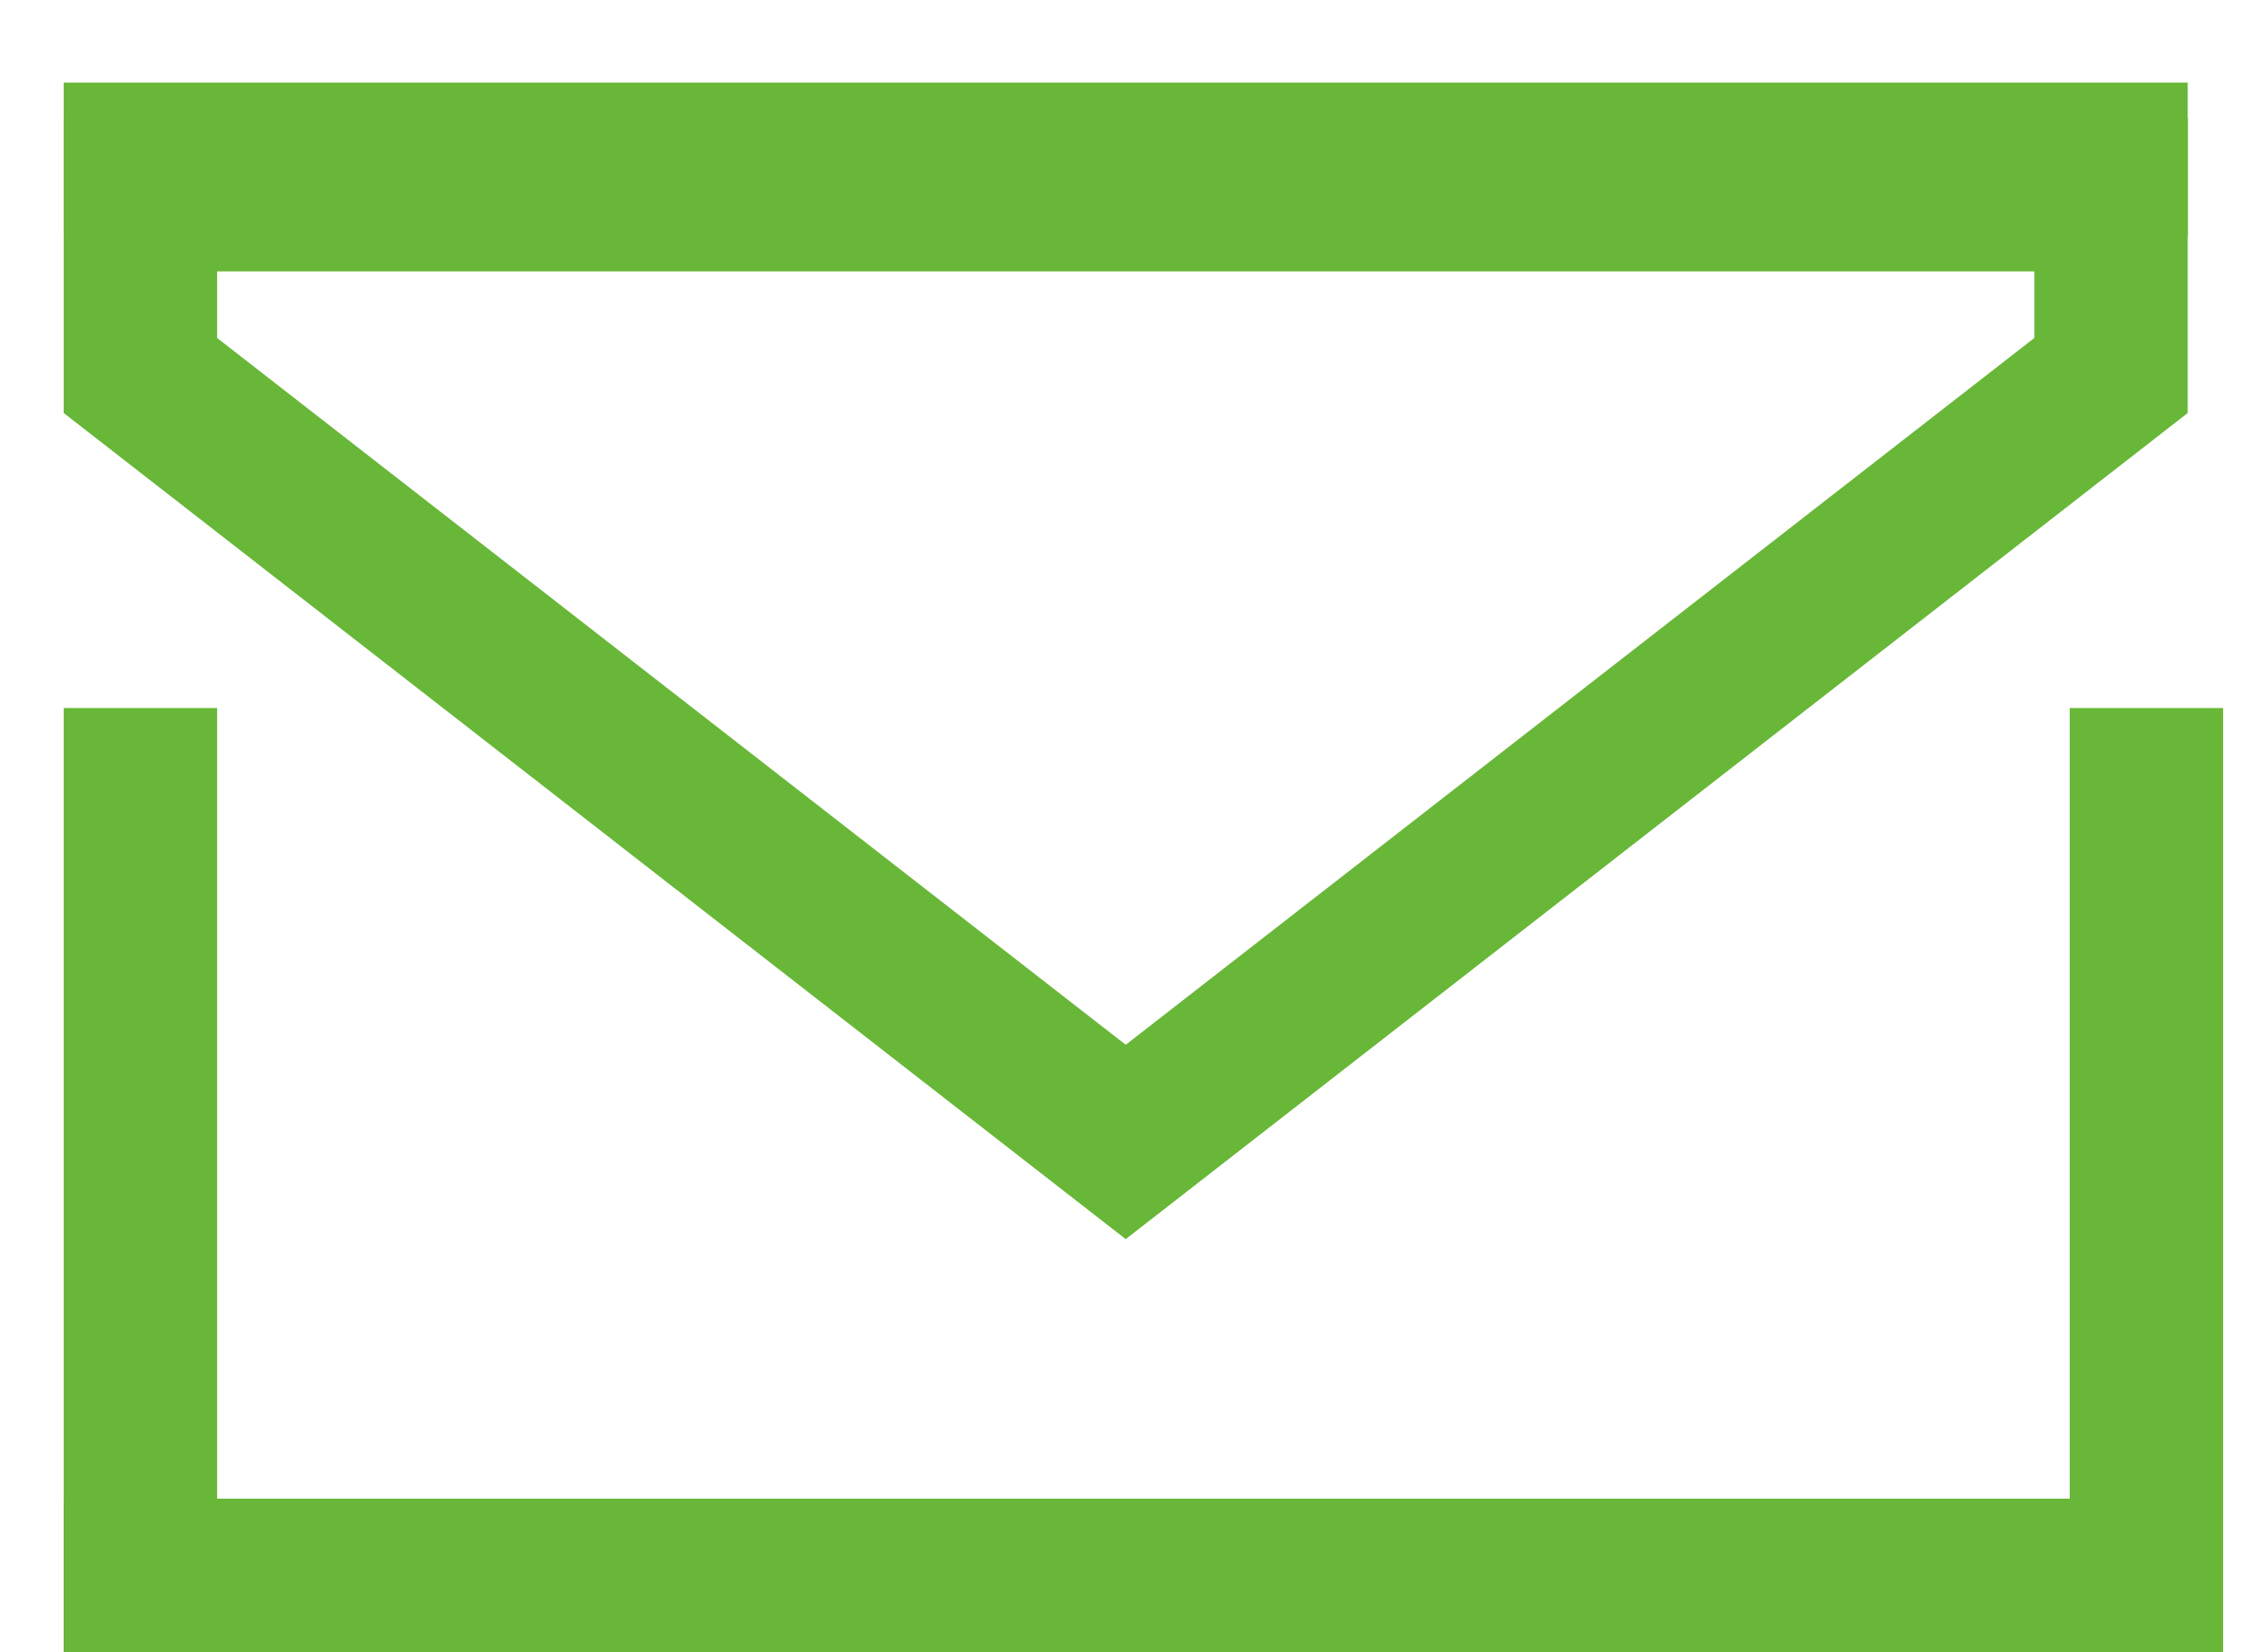 <svg width="19" height="14" viewBox="0 0 19 14" fill="none" xmlns="http://www.w3.org/2000/svg">
<line x1="1.19" y1="6" x2="1.19" y2="14" stroke="#68B738" stroke-width="1.3"/>
<line x1="18.19" y1="6" x2="18.19" y2="14" stroke="#68B738" stroke-width="1.3"/>
<line x1="0.54" y1="13.35" x2="18.54" y2="13.35" stroke="#68B738" stroke-width="1.3"/>
<line x1="0.54" y1="1.35" x2="18.54" y2="1.35" stroke="#68B738" stroke-width="1.3"/>
<path d="M17.89 3.182L9.54 9.677L1.19 3.182V1.65H4.04L9.54 1.65H14.54H17.89V3.182Z" stroke="#68B738" stroke-width="1.3"/>
</svg>
